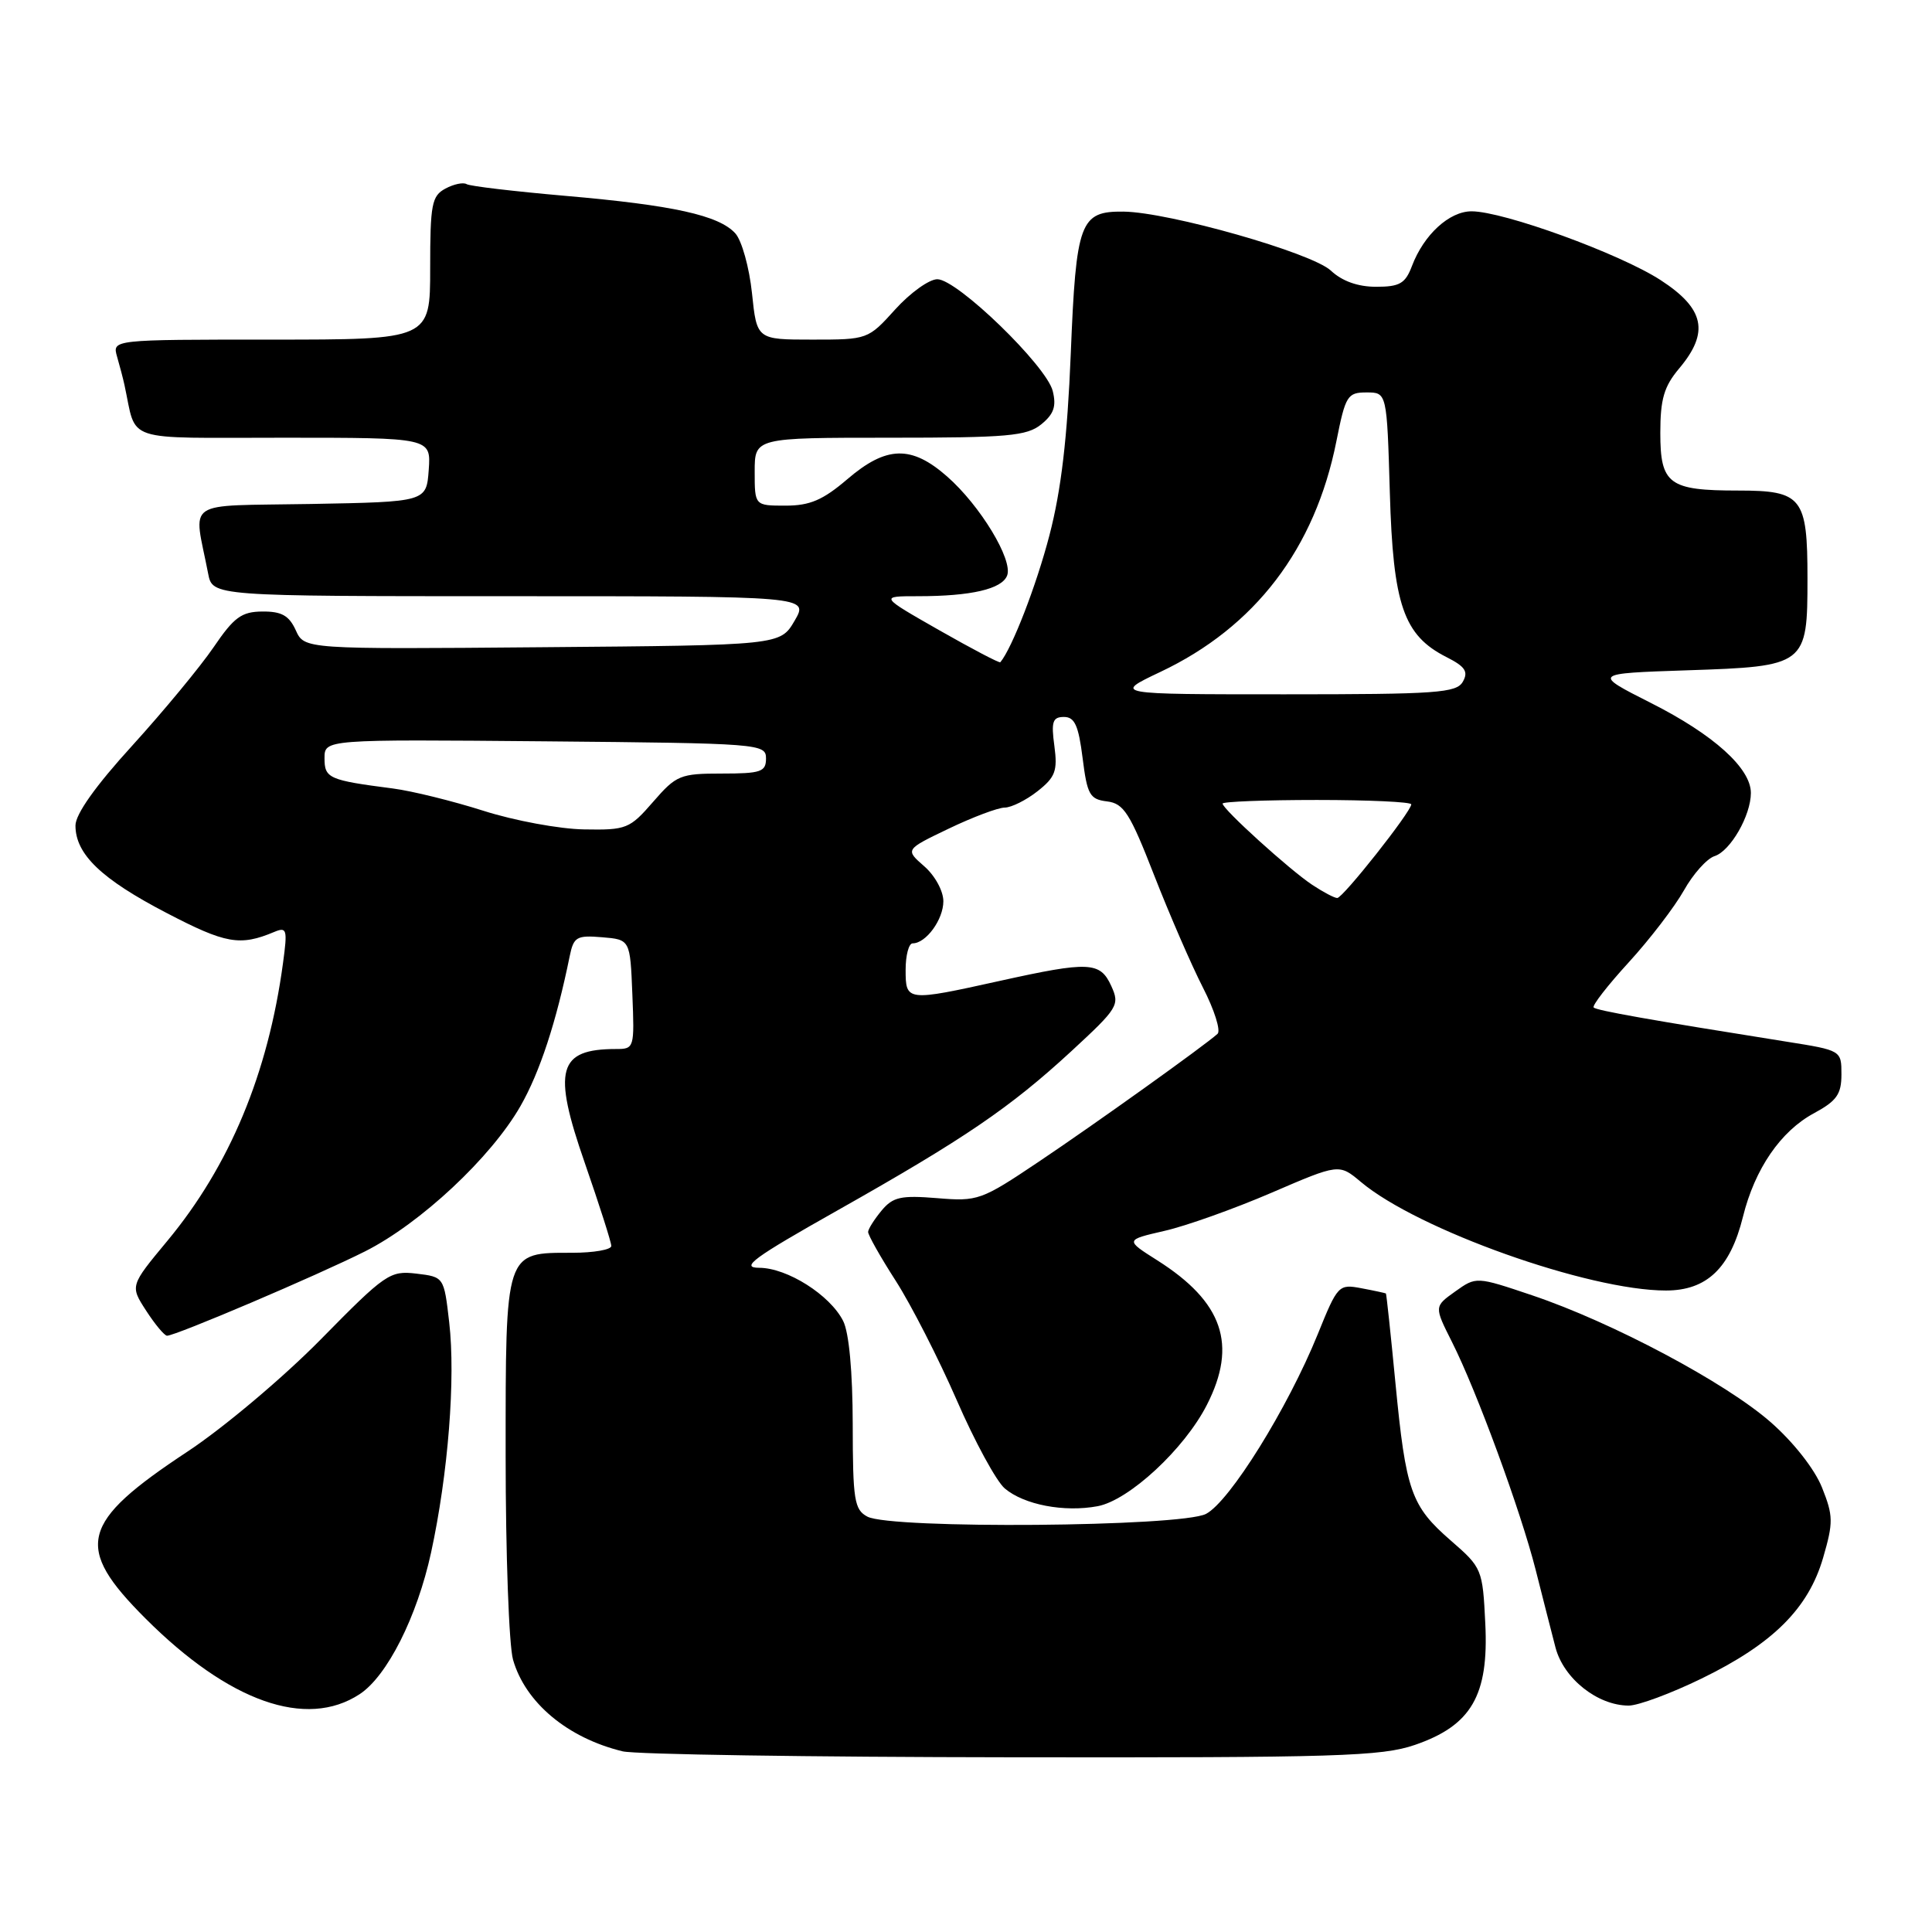 <?xml version="1.0" encoding="UTF-8" standalone="no"?>
<!DOCTYPE svg PUBLIC "-//W3C//DTD SVG 1.1//EN" "http://www.w3.org/Graphics/SVG/1.1/DTD/svg11.dtd" >
<svg xmlns="http://www.w3.org/2000/svg" xmlns:xlink="http://www.w3.org/1999/xlink" version="1.1" viewBox="0 0 256 256">
 <g >
 <path fill="currentColor"
d=" M 187.48 231.21 C 194.96 228.64 197.28 224.66 196.81 215.15 C 196.46 207.93 196.38 207.73 192.26 204.15 C 186.97 199.55 186.29 197.63 184.90 183.23 C 184.28 176.78 183.71 171.45 183.64 171.39 C 183.56 171.34 182.11 171.02 180.40 170.70 C 177.38 170.13 177.25 170.26 174.60 176.81 C 170.62 186.61 162.94 198.97 159.80 200.60 C 156.48 202.32 118.05 202.63 114.93 200.96 C 113.20 200.04 113.00 198.77 112.99 188.71 C 112.98 181.76 112.50 176.56 111.72 175.03 C 109.98 171.59 104.31 168.00 100.60 167.99 C 98.03 167.98 99.82 166.67 110.96 160.39 C 127.84 150.86 133.82 146.79 141.98 139.27 C 148.15 133.57 148.40 133.17 147.25 130.65 C 145.78 127.42 144.33 127.35 132.45 129.98 C 120.11 132.71 120.00 132.69 120.00 128.50 C 120.00 126.58 120.42 125.00 120.93 125.00 C 122.70 125.00 125.00 121.85 125.00 119.42 C 125.00 118.06 123.88 116.01 122.46 114.78 C 119.93 112.57 119.93 112.57 125.71 109.80 C 128.90 108.27 132.23 107.02 133.12 107.01 C 134.00 107.01 135.97 106.03 137.48 104.84 C 139.84 102.98 140.15 102.15 139.71 98.84 C 139.27 95.63 139.48 95.00 140.98 95.00 C 142.40 95.00 142.91 96.13 143.45 100.44 C 144.06 105.31 144.40 105.91 146.68 106.19 C 148.91 106.46 149.72 107.74 152.94 116.00 C 154.98 121.22 157.89 127.92 159.40 130.87 C 160.92 133.83 161.78 136.58 161.33 136.99 C 159.58 138.57 145.16 148.89 137.63 153.94 C 130.02 159.05 129.56 159.21 124.17 158.76 C 119.38 158.37 118.32 158.60 116.82 160.40 C 115.86 161.56 115.05 162.83 115.03 163.23 C 115.01 163.63 116.66 166.56 118.70 169.73 C 120.73 172.90 124.36 180.00 126.76 185.50 C 129.15 191.00 132.02 196.27 133.13 197.22 C 135.68 199.39 141.00 200.41 145.44 199.58 C 149.60 198.80 156.95 191.99 159.92 186.15 C 163.99 178.18 162.05 172.52 153.36 167.01 C 149.08 164.30 149.08 164.30 154.29 163.10 C 157.16 162.45 163.54 160.17 168.47 158.05 C 177.43 154.19 177.43 154.19 180.32 156.61 C 187.84 162.94 210.48 171.00 220.74 171.00 C 226.16 171.00 229.26 168.04 230.95 161.23 C 232.52 154.88 235.95 149.88 240.36 147.51 C 243.37 145.88 244.00 145.00 244.00 142.36 C 244.00 139.19 243.99 139.18 236.75 138.03 C 218.69 135.16 211.57 133.90 211.17 133.50 C 210.93 133.26 213.02 130.57 215.82 127.51 C 218.62 124.45 221.90 120.16 223.13 117.98 C 224.35 115.80 226.18 113.76 227.19 113.44 C 229.29 112.77 232.00 108.06 232.00 105.07 C 232.00 101.79 227.06 97.34 218.76 93.15 C 211.03 89.24 211.03 89.24 223.52 88.82 C 239.33 88.30 239.50 88.17 239.50 76.62 C 239.50 65.89 238.79 65.00 230.31 65.00 C 221.13 65.00 220.00 64.16 220.00 57.36 C 220.00 52.88 220.49 51.21 222.50 48.82 C 226.53 44.03 225.87 40.90 220.03 37.11 C 214.61 33.60 199.21 28.00 194.99 28.00 C 192.04 28.00 188.66 31.10 187.09 35.25 C 186.21 37.57 185.47 38.00 182.34 38.00 C 179.92 38.00 177.83 37.25 176.35 35.86 C 173.84 33.50 154.90 28.11 148.87 28.04 C 143.10 27.98 142.59 29.36 141.88 46.90 C 141.43 58.01 140.62 64.92 139.06 70.91 C 137.33 77.57 134.11 85.88 132.55 87.75 C 132.43 87.89 128.78 85.97 124.44 83.50 C 116.55 79.00 116.55 79.00 121.65 79.00 C 128.69 79.00 132.77 78.05 133.45 76.26 C 134.25 74.19 129.87 66.97 125.50 63.14 C 120.76 58.97 117.45 59.06 112.27 63.50 C 109.04 66.26 107.32 67.00 104.09 67.00 C 100.00 67.00 100.00 67.00 100.00 62.50 C 100.00 58.00 100.00 58.00 117.89 58.00 C 133.52 58.00 136.05 57.78 137.97 56.23 C 139.64 54.87 140.00 53.84 139.49 51.80 C 138.64 48.44 126.83 37.00 124.20 37.00 C 123.12 37.00 120.61 38.80 118.62 41.00 C 115.03 44.98 114.96 45.00 107.65 45.00 C 100.28 45.00 100.28 45.00 99.64 38.83 C 99.28 35.43 98.29 31.88 97.44 30.93 C 95.27 28.53 89.21 27.19 74.90 25.95 C 68.15 25.36 62.27 24.67 61.83 24.40 C 61.40 24.13 60.13 24.39 59.02 24.99 C 57.21 25.96 57.00 27.06 57.00 35.54 C 57.00 45.00 57.00 45.00 35.93 45.00 C 14.87 45.00 14.87 45.00 15.51 47.25 C 15.87 48.49 16.31 50.17 16.49 51.00 C 18.18 58.74 15.96 58.00 37.58 58.00 C 57.11 58.00 57.11 58.00 56.81 62.25 C 56.50 66.50 56.50 66.50 41.18 66.78 C 24.04 67.09 25.65 66.00 27.58 76.00 C 28.16 79.00 28.16 79.00 67.67 79.00 C 107.18 79.00 107.18 79.00 105.29 82.25 C 103.39 85.50 103.39 85.50 71.86 85.76 C 40.33 86.03 40.33 86.03 39.19 83.51 C 38.30 81.56 37.31 81.01 34.77 81.03 C 32.00 81.05 31.01 81.78 28.29 85.78 C 26.52 88.37 21.68 94.22 17.54 98.78 C 12.66 104.13 10.00 107.88 10.00 109.39 C 10.00 113.19 13.43 116.48 22.07 120.97 C 29.91 125.06 31.80 125.39 36.33 123.49 C 38.01 122.79 38.11 123.13 37.50 127.61 C 35.52 142.26 30.43 154.48 22.16 164.44 C 17.23 170.38 17.23 170.38 19.37 173.68 C 20.54 175.49 21.79 176.98 22.13 176.99 C 23.24 177.01 42.13 168.96 48.38 165.81 C 55.73 162.10 65.07 153.37 68.96 146.57 C 71.53 142.08 73.71 135.43 75.49 126.69 C 76.01 124.14 76.41 123.91 79.78 124.19 C 83.50 124.50 83.50 124.50 83.79 131.75 C 84.08 138.87 84.04 139.00 81.63 139.00 C 73.93 139.00 73.18 141.73 77.48 154.07 C 79.41 159.64 81.00 164.60 81.00 165.10 C 81.00 165.59 78.67 166.00 75.83 166.00 C 66.87 166.00 67.00 165.59 67.00 192.91 C 67.00 205.89 67.44 218.04 67.98 219.92 C 69.61 225.61 75.20 230.29 82.50 232.06 C 84.15 232.47 107.33 232.82 134.00 232.85 C 177.20 232.91 183.04 232.73 187.48 231.21 Z  M 47.65 224.49 C 51.30 222.10 55.27 214.22 57.12 205.72 C 59.39 195.26 60.38 182.62 59.52 175.20 C 58.83 169.20 58.83 169.20 55.16 168.76 C 51.67 168.35 51.07 168.76 42.50 177.48 C 37.54 182.52 29.62 189.19 24.85 192.34 C 10.58 201.76 9.78 204.96 19.27 214.45 C 30.32 225.50 40.57 229.13 47.65 224.49 Z  M 225.48 222.41 C 234.92 217.81 239.61 213.14 241.57 206.42 C 242.94 201.71 242.92 200.85 241.42 197.09 C 240.44 194.65 237.64 191.09 234.63 188.45 C 228.65 183.20 213.63 175.21 203.03 171.64 C 195.61 169.14 195.61 169.14 192.82 171.13 C 190.03 173.12 190.03 173.12 192.39 177.81 C 195.67 184.31 201.50 200.20 203.48 208.00 C 204.38 211.57 205.57 216.21 206.11 218.30 C 207.19 222.42 211.68 225.99 215.81 226.00 C 217.08 226.00 221.44 224.38 225.48 222.41 Z  M 173.87 117.24 C 170.88 115.26 162.00 107.21 162.00 106.48 C 162.00 106.22 167.62 106.00 174.50 106.00 C 181.38 106.00 187.00 106.26 187.00 106.58 C 187.00 107.53 177.94 119.00 177.19 118.99 C 176.81 118.99 175.32 118.20 173.87 117.24 Z  M 64.08 107.44 C 60.00 106.14 54.60 104.81 52.08 104.48 C 43.56 103.38 43.00 103.13 43.00 100.47 C 43.00 97.97 43.00 97.97 72.25 98.23 C 100.74 98.49 101.50 98.55 101.50 100.50 C 101.50 102.27 100.83 102.50 95.65 102.50 C 90.13 102.50 89.61 102.71 86.54 106.25 C 83.44 109.82 83.01 110.00 77.39 109.90 C 74.15 109.85 68.16 108.74 64.08 107.44 Z  M 153.74 89.04 C 166.31 83.10 174.25 72.69 177.08 58.46 C 178.28 52.43 178.54 52.00 181.07 52.00 C 183.77 52.00 183.77 52.00 184.16 65.27 C 184.59 80.17 185.98 84.19 191.67 87.07 C 194.14 88.32 194.59 88.99 193.84 90.32 C 193.00 91.82 190.42 92.00 170.20 92.00 C 147.50 92.00 147.50 92.00 153.74 89.04 Z "/>
</g>
</svg>